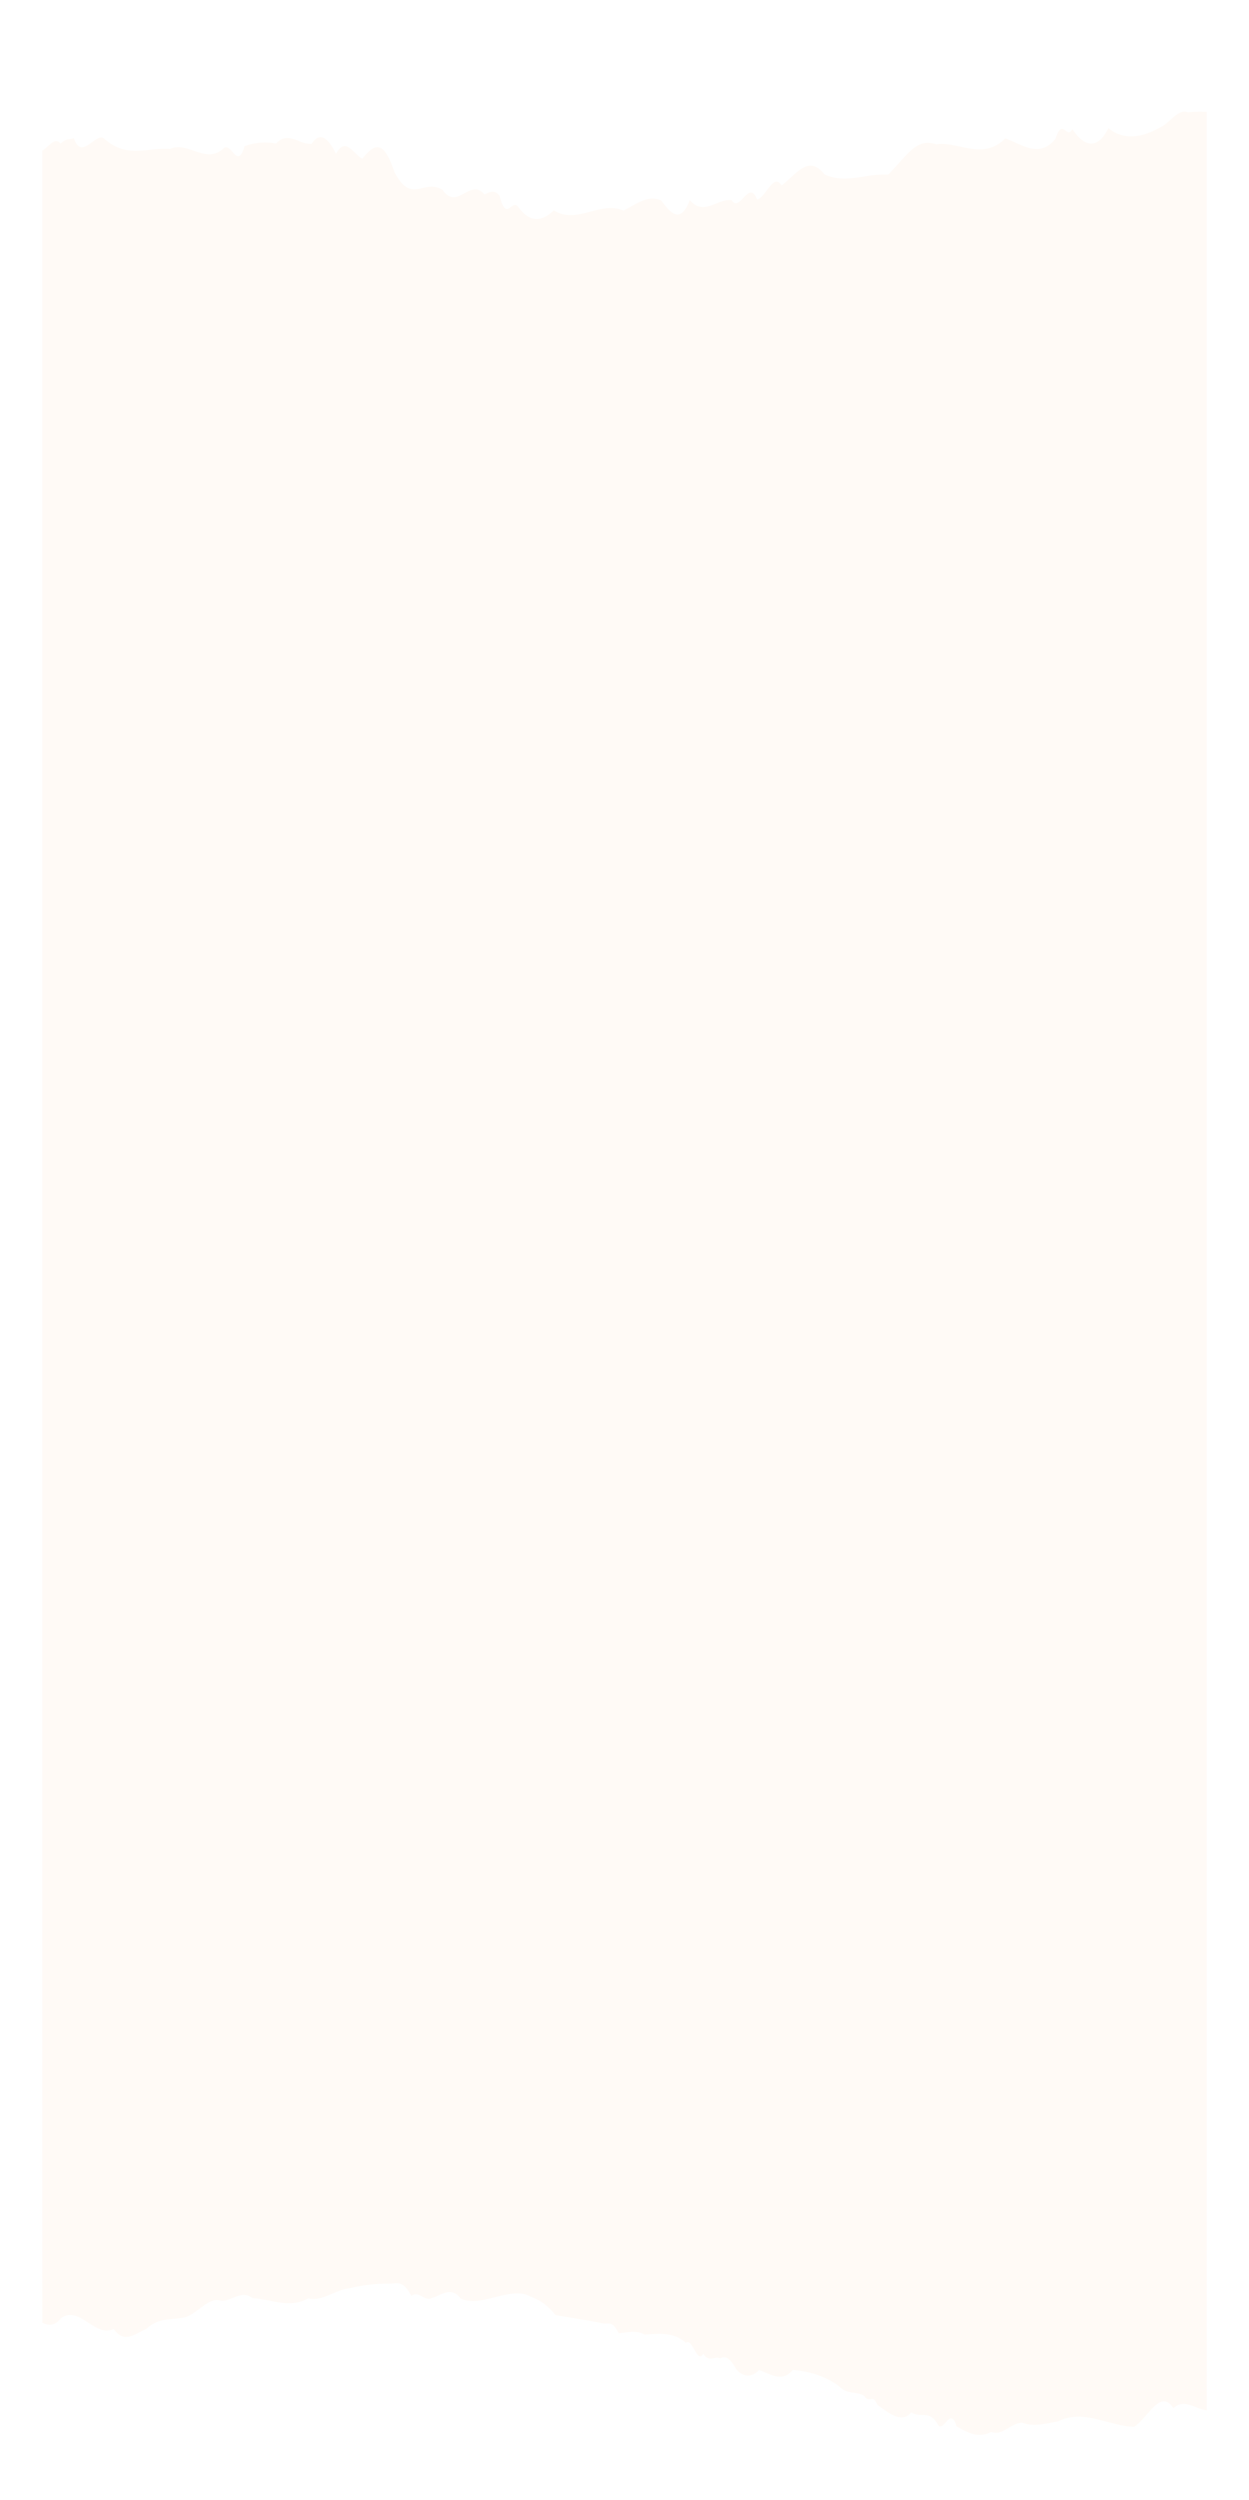 <svg xmlns="http://www.w3.org/2000/svg" xmlns:xlink="http://www.w3.org/1999/xlink" width="443" height="886.264" viewBox="0 0 443 886.264">
  <defs>
    <filter id="Intersection_1" x="0" y="0" width="443" height="886.264" filterUnits="userSpaceOnUse">
      <feOffset dy="1" input="SourceAlpha"/>
      <feGaussianBlur stdDeviation="5" result="blur"/>
      <feFlood flood-opacity="0.2"/>
      <feComposite operator="in" in2="blur"/>
      <feComposite in="SourceGraphic"/>
    </filter>
  </defs>
  <g id="Group_244" data-name="Group 244" transform="translate(-9957.5 -952.363)">
    <g id="Group_242" data-name="Group 242" transform="translate(-785 999)">
      <g transform="matrix(1, 0, 0, 1, 10742.5, -46.64)" filter="url(#Intersection_1)">
        <path id="Intersection_1-2" data-name="Intersection 1" d="M604.721,900.509c-2.762-.971-4.821-.121-7.52-3.386-.545-.038-1.106-.025-1.665-.014a11.592,11.592,0,0,1-2.516-.123c-1.012.325-1.852-.551-2.677-1.426-.764-.811-1.515-1.623-2.374-1.478a7.933,7.933,0,0,1-4.376-.46c-1.618-.473-3.256-.947-4.9-.322-1.955-.512-3.957.01-5.963.532-2.812.732-5.63,1.463-8.334-.653-4.314.782-7.507-3.634-11.515-5.67-3.589-1.908-6.157-3.584-9.893-3.059-5.3-1.564-9.475-1.177-14.526-3.05-4.112-1.34-6.582-5.542-11.041-4.013-1.893,1.242-3.927.813-5.931.383a9.436,9.436,0,0,0-4.344-.272c-5.315-3.411-10.338-9.065-15.23-6.393-4.564,0-8.028.207-12.808-2.552-3.458.49-5.677-.318-8.626,1.813-.868-.6-1.607,1.284-2.348,3.172-.922,2.353-1.847,4.7-3.023,2.241-2.435,2.616-4.784,2.24-7.318,1.864a18.142,18.142,0,0,0-2.9-.266c-8.376-.429-17.26-.438-25.205,1.374-3.6,3.257-7.8,1.942-11.5.4a12,12,0,0,1-4.285-.78c-2.47-.757-4.961-1.514-7.34.472-6.129-3.471-11.73-3-18.04-5.087-3.917,5-7.917,1.246-11.841.086-3.442.878-6.839.282-10.208-.315a27.684,27.684,0,0,0-8.417-.631c-6.122,1-12.189.791-18.3-4.39-5.342-2.928-10.486-1.407-15.746.113a33.485,33.485,0,0,1-9.612,1.777c-4.452-2.182-9.928-8.91-15.215-.635-5.287,3.84-10.387,5.4-14.081,4.012-2.105,4.81-3.528,3.783-5.1,2.754-1.477-.967-3.082-1.934-5.505,1.956V45.749c4.32-.761,8.63-.732,12.975,3.256a27.639,27.639,0,0,0,7.715.085c5.325-.443,10.623-.886,16.079,5.191,2.726,2.486,5.423,1.671,8.128.858,1.8-.543,3.605-1.084,5.425-.652,2.135,1.768,4.273,1.167,6.409.567a10.783,10.783,0,0,1,3.588-.592,4.66,4.66,0,0,0,4.825,1.1c1.83-.384,3.506-.769,5.471,2.962,3.715,9.04,9.413,9.572,13.838,4.906,9.19-5.378,16.926-3.445,25.72,3.016,5.079,2.131,10.582-.953,16.182,4.176,5.594-4.88,11.291-1.065,16.767-.206,8.035-3.66,15.626-4.158,23.6,1.77,4.48,5.259,9.608-.542,14.651-.636,2.8-1.868,5.573-.52,8.2.826,2.108,1.083,4.121,2.165,5.975,1.58,1.659-.136,3.221.779,4.777,1.695,2.5,1.468,4.977,2.936,7.815.068,6.7-2.088,13.539-3.154,20.218.094,1.679.328,3.311-1.8,4.933-3.929,2.839-3.725,5.65-7.45,8.647,1.987,3.6-3.583,5.83,2.432,9.212,3.66,2.936-.133,6.012.875,9.138,1.883,5.17,1.668,10.477,3.335,15.519-.156,1.8-.931,4.122.218,6.539,1.367,3.584,1.7,7.388,3.407,10.067-1.668,3.159-5.86,5.392-7.716,8.92-5.087,1.31-1.678,2.695-1.04,4.066-.4a4.2,4.2,0,0,0,2.6.617c4.251-10.99,7.472-5.336,11.8-3.755,4.828-.164,9.094-1.521,13.824,1.461,6.039,7.209,12.015,1.967,17.957-.4,3.507-4.744,7-4.227,10.484-3.711,2.416.358,4.827.717,7.235-.679,4.133,5.327,9.045,4.485,13.233-.121,0-4.226,9.974-2.814,16.878-1.4,3.655.746,6.449,1.492,6.449,1.4,2.363-2.464,4.774-1.515,7.149-.481V893.9c-3.174-.95-6.339-2.448-9.583-2.461a23.866,23.866,0,0,0-7.355,1.066c-4.3,1.08-8.617,2.161-12.9-.972-2-1.315-4.106-.526-6.2.265-2.2.831-4.394,1.661-6.455.045-4.758.576-9.663,3.5-14.3,5.164-7.368-.653-12.641-4.382-20.253,3.368a4.665,4.665,0,0,1-3.147,1.256A3.377,3.377,0,0,1,604.721,900.509Z" transform="translate(-259.5 -31.36)" fill="#fff" opacity="0.499"/>
      </g>
      <path id="Intersection_2" data-name="Intersection 2" d="M599.8,831.59c-1.331-4.267-2.586-2.84-3.859-1.414-.816.914-1.642,1.829-2.5,1.245-3.333-6.15-6.143-2.46-9.733-4.832-3.486,4.513-8.745-.5-11.952-2.539-1.01-2.4-1.669-2.265-2.425-2.129-.642.115-1.354.23-2.41-1.2-2.921-1.718-5.913-.355-8.529-3.115-5.267-4.081-11.02-5.452-16.669-6.045-3.959,4.761-8.07,1.266-12.043.08-2.344,2.628-5.691,2.6-8.022-.31-1.948-3.425-3.569-5-5.621-3.876a3.953,3.953,0,0,0-2.245-.046c-1.307.225-2.62.448-3.877-1.582-1.12,2.121-2.171.26-3.239-1.6-.93-1.617-1.874-3.234-2.89-2.233-4.487-4.063-9.941-3.2-14.645-2.929-2.866-1.727-6.456-.682-9.162-.479-1.93-3.5-2.607-3.475-4.338-3.453-.355,0-.752.009-1.214-.016-5.705-1.212-11.159-1.973-16.864-2.965-3.3-3.991-5.935-5.451-8.8-6.5-3.557-2.138-8.092-.994-12.65.15-4.35,1.092-8.72,2.183-12.283.425-3.291-4.442-6.846-1.115-10.165-.106-1.255.584-2.353.018-3.427-.549-1.234-.651-2.436-1.3-3.809-.2-2.733-5.1-4.382-4.656-7.528-4.372a56.342,56.342,0,0,0-14.547,1.664c-4.856.433-9.706,4.859-14.52,3.522-6.6,3.8-13.212.275-19.807-.045-2.3-1.926-4.605-1.02-6.874-.114-1.547.618-3.077,1.234-4.577.956-4.292-1.319-8.612,5.354-12.982,6.044-4.37.894-8.794-.115-13.3,4.089-3.8,1.521-7.66,5.425-11.465-.053-3.161,1.541-6.063-.325-8.944-2.192-3.189-2.066-6.352-4.131-9.813-1.579-2.179,2.766-4.373,2.642-6.563,1.564V24.93a12.88,12.88,0,0,0,1.844-1.476c1.608-1.45,3.191-2.9,4.607-1.02,2.2-2.035,2.714-1.23,4.731-1.956,1.645,4.9,4.08,3.2,6.4,1.5,1.573-1.154,3.092-2.309,4.274-1.4,5.745,5.18,11.063,4.6,16.492,4.029a37.243,37.243,0,0,1,6.988-.294c2.746-1.3,5.561-.335,8.384.626,3.5,1.191,7.013,2.382,10.428-.723,1.2-1.172,2.252-.044,3.254,1.084,1.445,1.624,2.8,3.248,4.378-2a21.266,21.266,0,0,1,11.187-.9c2.566-2.982,5.356-1.944,8.08-.906a10.58,10.58,0,0,0,4.47,1.038c2.921-4.54,5.823-2.186,8.669,3.523,3.339-6.265,5.969-.142,9.329,1.743,4.167-5.239,7.416-7.177,11.333,4.62,3.788,7.266,6.746,6.5,10.039,5.743,2.113-.489,4.364-.978,7.062.655,2.75,3.946,5.272,2.583,7.783,1.22,2.315-1.257,4.621-2.514,7.091.39,1.837-.8,3.52-1.823,5.35.452,1.521,5.929,2.769,4.969,4.052,4.01.823-.616,1.66-1.232,2.593-.028,4.1,5.7,8.313,5.283,12.62,1.221,4.353,2.727,8.716,1.578,13.076.43,3.875-1.021,7.748-2.04,11.615-.341,4.926-2.514,8.579-5.593,13.324-3.646,3.318,4.425,6.845,8.7,10.212-.089,3.118,3.71,6.237,2.467,9.355,1.226,1.821-.726,3.642-1.451,5.464-1.19,1.348,2.141,2.765.663,4.18-.814,1.651-1.723,3.3-3.445,4.844.566,3.089-.567,5.788-9.673,8.7-4.947,5.224-3.991,9.559-11.143,15.208-3.948,4.7,2.2,9.467,1.473,14.212.744a39.023,39.023,0,0,1,8.44-.682c7.5-7.805,10-12.894,17.024-10.735,2.768-.4,5.618.221,8.5.839,5.309,1.136,10.728,2.273,15.955-2.918,5.8,1.965,12.064,7.328,17.817.088,1.47-4.405,2.516-3.633,3.535-2.86.775.587,1.535,1.174,2.454-.511,3.792,5.814,8.78,7.885,12.753-.363,5.816,4.778,12.724,2.956,18.387-.275,3.472-1.5,6.345-6.771,9.824-5.319a39,39,0,0,1,6.681-.143V825.928a16.874,16.874,0,0,1-3.732-1.115c-2.794-1.072-5.555-2.144-8.061.36-4.668-7.212-8.947,3.408-14.019,6.6-9.093-.363-17.907-6.46-26.938-1.947-4.208.681-8.529,2.08-12.683.451-3.9.036-7.082,4.832-11.006,3.275a8.843,8.843,0,0,1-4.1,1.055C605.226,834.609,602.683,833.237,599.8,831.59Z" transform="translate(10482 -18.149)" fill="#fffaf6"/>
    </g>
  </g>
</svg>
